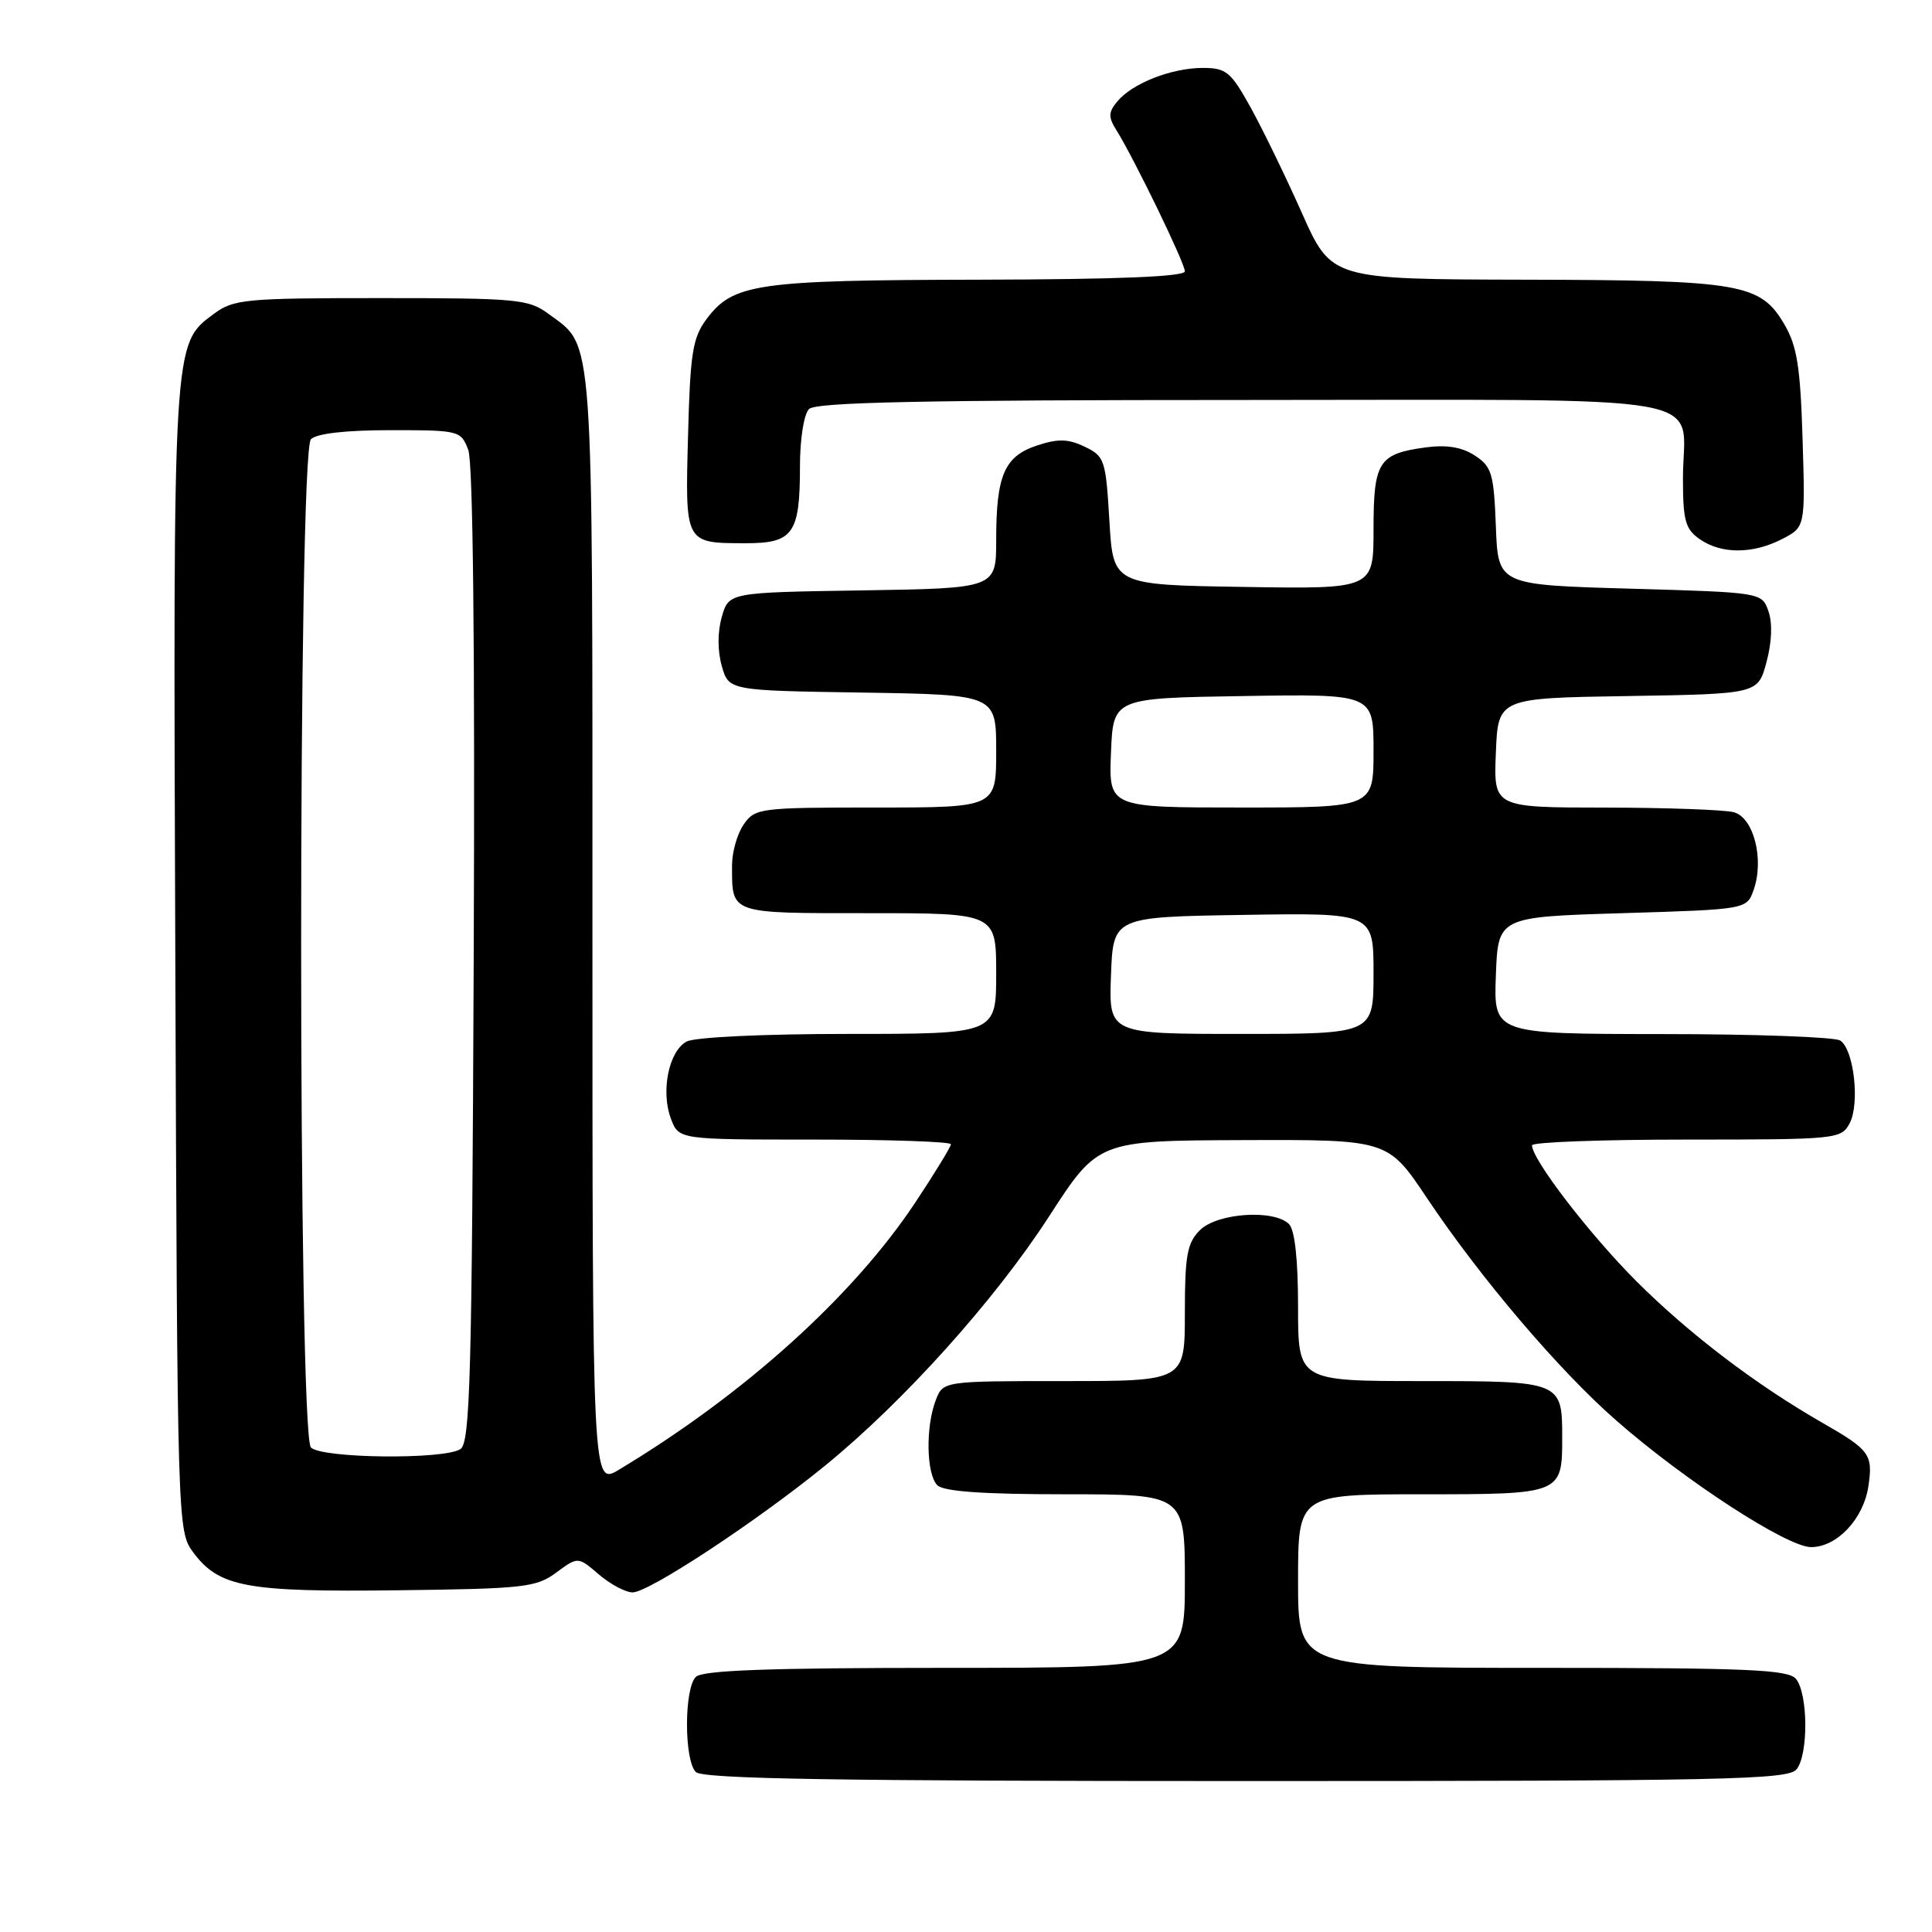 <?xml version="1.0" encoding="UTF-8" standalone="no"?>
<!DOCTYPE svg PUBLIC "-//W3C//DTD SVG 1.1//EN" "http://www.w3.org/Graphics/SVG/1.1/DTD/svg11.dtd" >
<svg xmlns="http://www.w3.org/2000/svg" xmlns:xlink="http://www.w3.org/1999/xlink" version="1.1" viewBox="0 0 256 256">
 <g >
 <path fill="currentColor"
d=" M 238.04 234.46 C 239.64 232.53 239.59 224.42 237.97 222.46 C 236.95 221.23 231.55 221.00 204.38 221.00 C 172.00 221.00 172.00 221.00 172.00 209.50 C 172.00 198.00 172.00 198.00 188.46 198.00 C 206.92 198.00 207.00 197.97 207.00 190.50 C 207.00 183.03 206.92 183.00 188.46 183.00 C 172.00 183.00 172.00 183.00 172.00 173.20 C 172.00 166.91 171.57 162.97 170.80 162.20 C 168.81 160.21 161.28 160.72 159.00 163.00 C 157.30 164.70 157.00 166.33 157.00 174.00 C 157.00 183.00 157.00 183.00 140.98 183.00 C 124.95 183.00 124.95 183.00 123.98 185.57 C 122.63 189.11 122.75 195.35 124.20 196.80 C 125.03 197.63 130.24 198.00 141.20 198.00 C 157.00 198.00 157.00 198.00 157.00 209.50 C 157.00 221.00 157.00 221.00 125.20 221.00 C 101.80 221.00 93.08 221.32 92.20 222.20 C 90.64 223.76 90.64 233.24 92.20 234.80 C 93.11 235.71 110.66 236.00 165.08 236.00 C 228.45 236.00 236.90 235.82 238.04 234.46 Z  M 73.71 208.37 C 76.59 206.25 76.59 206.25 79.35 208.62 C 80.87 209.93 82.89 211.00 83.83 211.00 C 85.98 211.00 100.24 201.61 109.31 194.22 C 119.74 185.72 131.81 172.30 139.00 161.19 C 145.50 151.14 145.50 151.14 164.70 151.07 C 183.90 151.00 183.90 151.00 189.08 158.75 C 196.18 169.36 206.58 181.59 214.17 188.23 C 223.29 196.22 236.81 205.00 239.98 205.00 C 243.42 205.00 246.94 201.25 247.58 196.89 C 248.19 192.72 247.75 192.12 241.50 188.54 C 232.68 183.49 223.81 176.74 216.82 169.76 C 210.61 163.54 203.00 153.64 203.00 151.76 C 203.00 151.34 212.21 151.00 223.46 151.00 C 243.36 151.00 243.96 150.94 245.08 148.86 C 246.47 146.24 245.65 139.03 243.83 137.87 C 243.10 137.41 232.47 137.02 220.21 137.02 C 197.92 137.00 197.92 137.00 198.21 129.25 C 198.50 121.50 198.50 121.50 214.98 121.00 C 231.46 120.50 231.46 120.50 232.37 117.90 C 233.79 113.86 232.37 108.33 229.73 107.62 C 228.50 107.30 220.84 107.02 212.71 107.01 C 197.91 107.00 197.91 107.00 198.21 99.75 C 198.50 92.50 198.50 92.50 215.72 92.23 C 232.94 91.95 232.94 91.95 234.07 87.73 C 234.78 85.10 234.88 82.56 234.33 81.00 C 233.46 78.50 233.46 78.50 215.98 78.00 C 198.50 77.50 198.50 77.50 198.21 69.75 C 197.94 62.76 197.67 61.83 195.44 60.37 C 193.73 59.25 191.71 58.91 188.94 59.28 C 182.66 60.12 182.00 61.16 182.00 70.15 C 182.00 78.05 182.00 78.05 164.75 77.77 C 147.50 77.50 147.50 77.50 147.00 69.01 C 146.52 60.92 146.37 60.45 143.72 59.19 C 141.53 58.14 140.20 58.11 137.41 59.03 C 133.09 60.46 132.00 62.97 132.00 71.54 C 132.00 77.95 132.00 77.95 114.29 78.23 C 96.57 78.50 96.57 78.50 95.64 81.75 C 95.07 83.76 95.07 86.24 95.64 88.25 C 96.57 91.50 96.57 91.50 114.29 91.77 C 132.00 92.05 132.00 92.05 132.00 99.52 C 132.00 107.00 132.00 107.00 116.06 107.00 C 100.71 107.00 100.05 107.08 98.56 109.22 C 97.70 110.44 97.00 112.88 97.00 114.64 C 97.00 121.16 96.54 121.00 115.11 121.00 C 132.00 121.00 132.00 121.00 132.00 129.00 C 132.00 137.00 132.00 137.00 112.43 137.00 C 101.15 137.00 92.07 137.43 90.98 138.01 C 88.61 139.28 87.53 144.64 88.91 148.26 C 89.95 151.00 89.95 151.00 107.98 151.00 C 117.89 151.00 126.00 151.28 126.00 151.62 C 126.00 151.95 123.87 155.44 121.26 159.37 C 113.01 171.79 98.60 184.78 82.00 194.75 C 78.50 196.85 78.50 196.85 78.50 123.18 C 78.50 42.63 78.75 46.08 72.68 41.59 C 70.04 39.64 68.56 39.50 50.50 39.50 C 32.42 39.50 30.96 39.64 28.32 41.60 C 22.89 45.63 22.93 44.97 23.23 127.08 C 23.50 202.21 23.52 202.88 25.59 205.68 C 29.02 210.30 32.62 210.97 52.67 210.72 C 69.44 210.52 71.06 210.34 73.71 208.37 Z  M 236.15 71.42 C 239.21 69.84 239.21 69.84 238.85 58.17 C 238.56 48.64 238.12 45.86 236.45 43.00 C 233.27 37.56 230.70 37.12 201.96 37.06 C 176.42 37.00 176.42 37.00 172.52 28.25 C 170.38 23.44 167.32 17.14 165.72 14.25 C 163.09 9.50 162.48 9.00 159.37 9.00 C 155.25 9.00 150.04 11.04 148.06 13.43 C 146.85 14.88 146.83 15.50 147.95 17.28 C 150.30 21.06 157.00 34.86 157.00 35.95 C 157.00 36.66 148.11 37.02 129.75 37.06 C 100.18 37.12 97.13 37.56 93.59 42.32 C 91.78 44.76 91.45 46.83 91.17 57.71 C 90.78 72.07 90.73 71.96 98.71 71.98 C 105.11 72.00 106.00 70.76 106.00 61.77 C 106.00 58.15 106.52 54.88 107.20 54.20 C 108.10 53.30 122.24 53.00 164.66 53.00 C 229.24 53.00 223.00 51.89 223.00 63.38 C 223.00 68.97 223.31 70.11 225.22 71.44 C 228.07 73.44 232.27 73.43 236.15 71.42 Z  M 41.20 191.80 C 39.47 190.07 39.47 59.93 41.20 58.20 C 41.96 57.44 45.81 57.00 51.72 57.00 C 60.87 57.00 61.07 57.05 62.05 59.62 C 62.68 61.29 62.94 85.61 62.77 126.66 C 62.54 182.63 62.30 191.20 61.00 192.02 C 58.78 193.43 42.65 193.25 41.20 191.80 Z  M 147.21 129.25 C 147.50 121.50 147.50 121.50 164.75 121.23 C 182.00 120.95 182.00 120.95 182.00 128.98 C 182.00 137.00 182.00 137.00 164.46 137.00 C 146.92 137.00 146.92 137.00 147.21 129.25 Z  M 147.21 99.75 C 147.50 92.50 147.50 92.50 164.75 92.23 C 182.00 91.95 182.00 91.95 182.00 99.48 C 182.00 107.00 182.00 107.00 164.46 107.00 C 146.91 107.00 146.91 107.00 147.21 99.75 Z "/>
</g>
</svg>